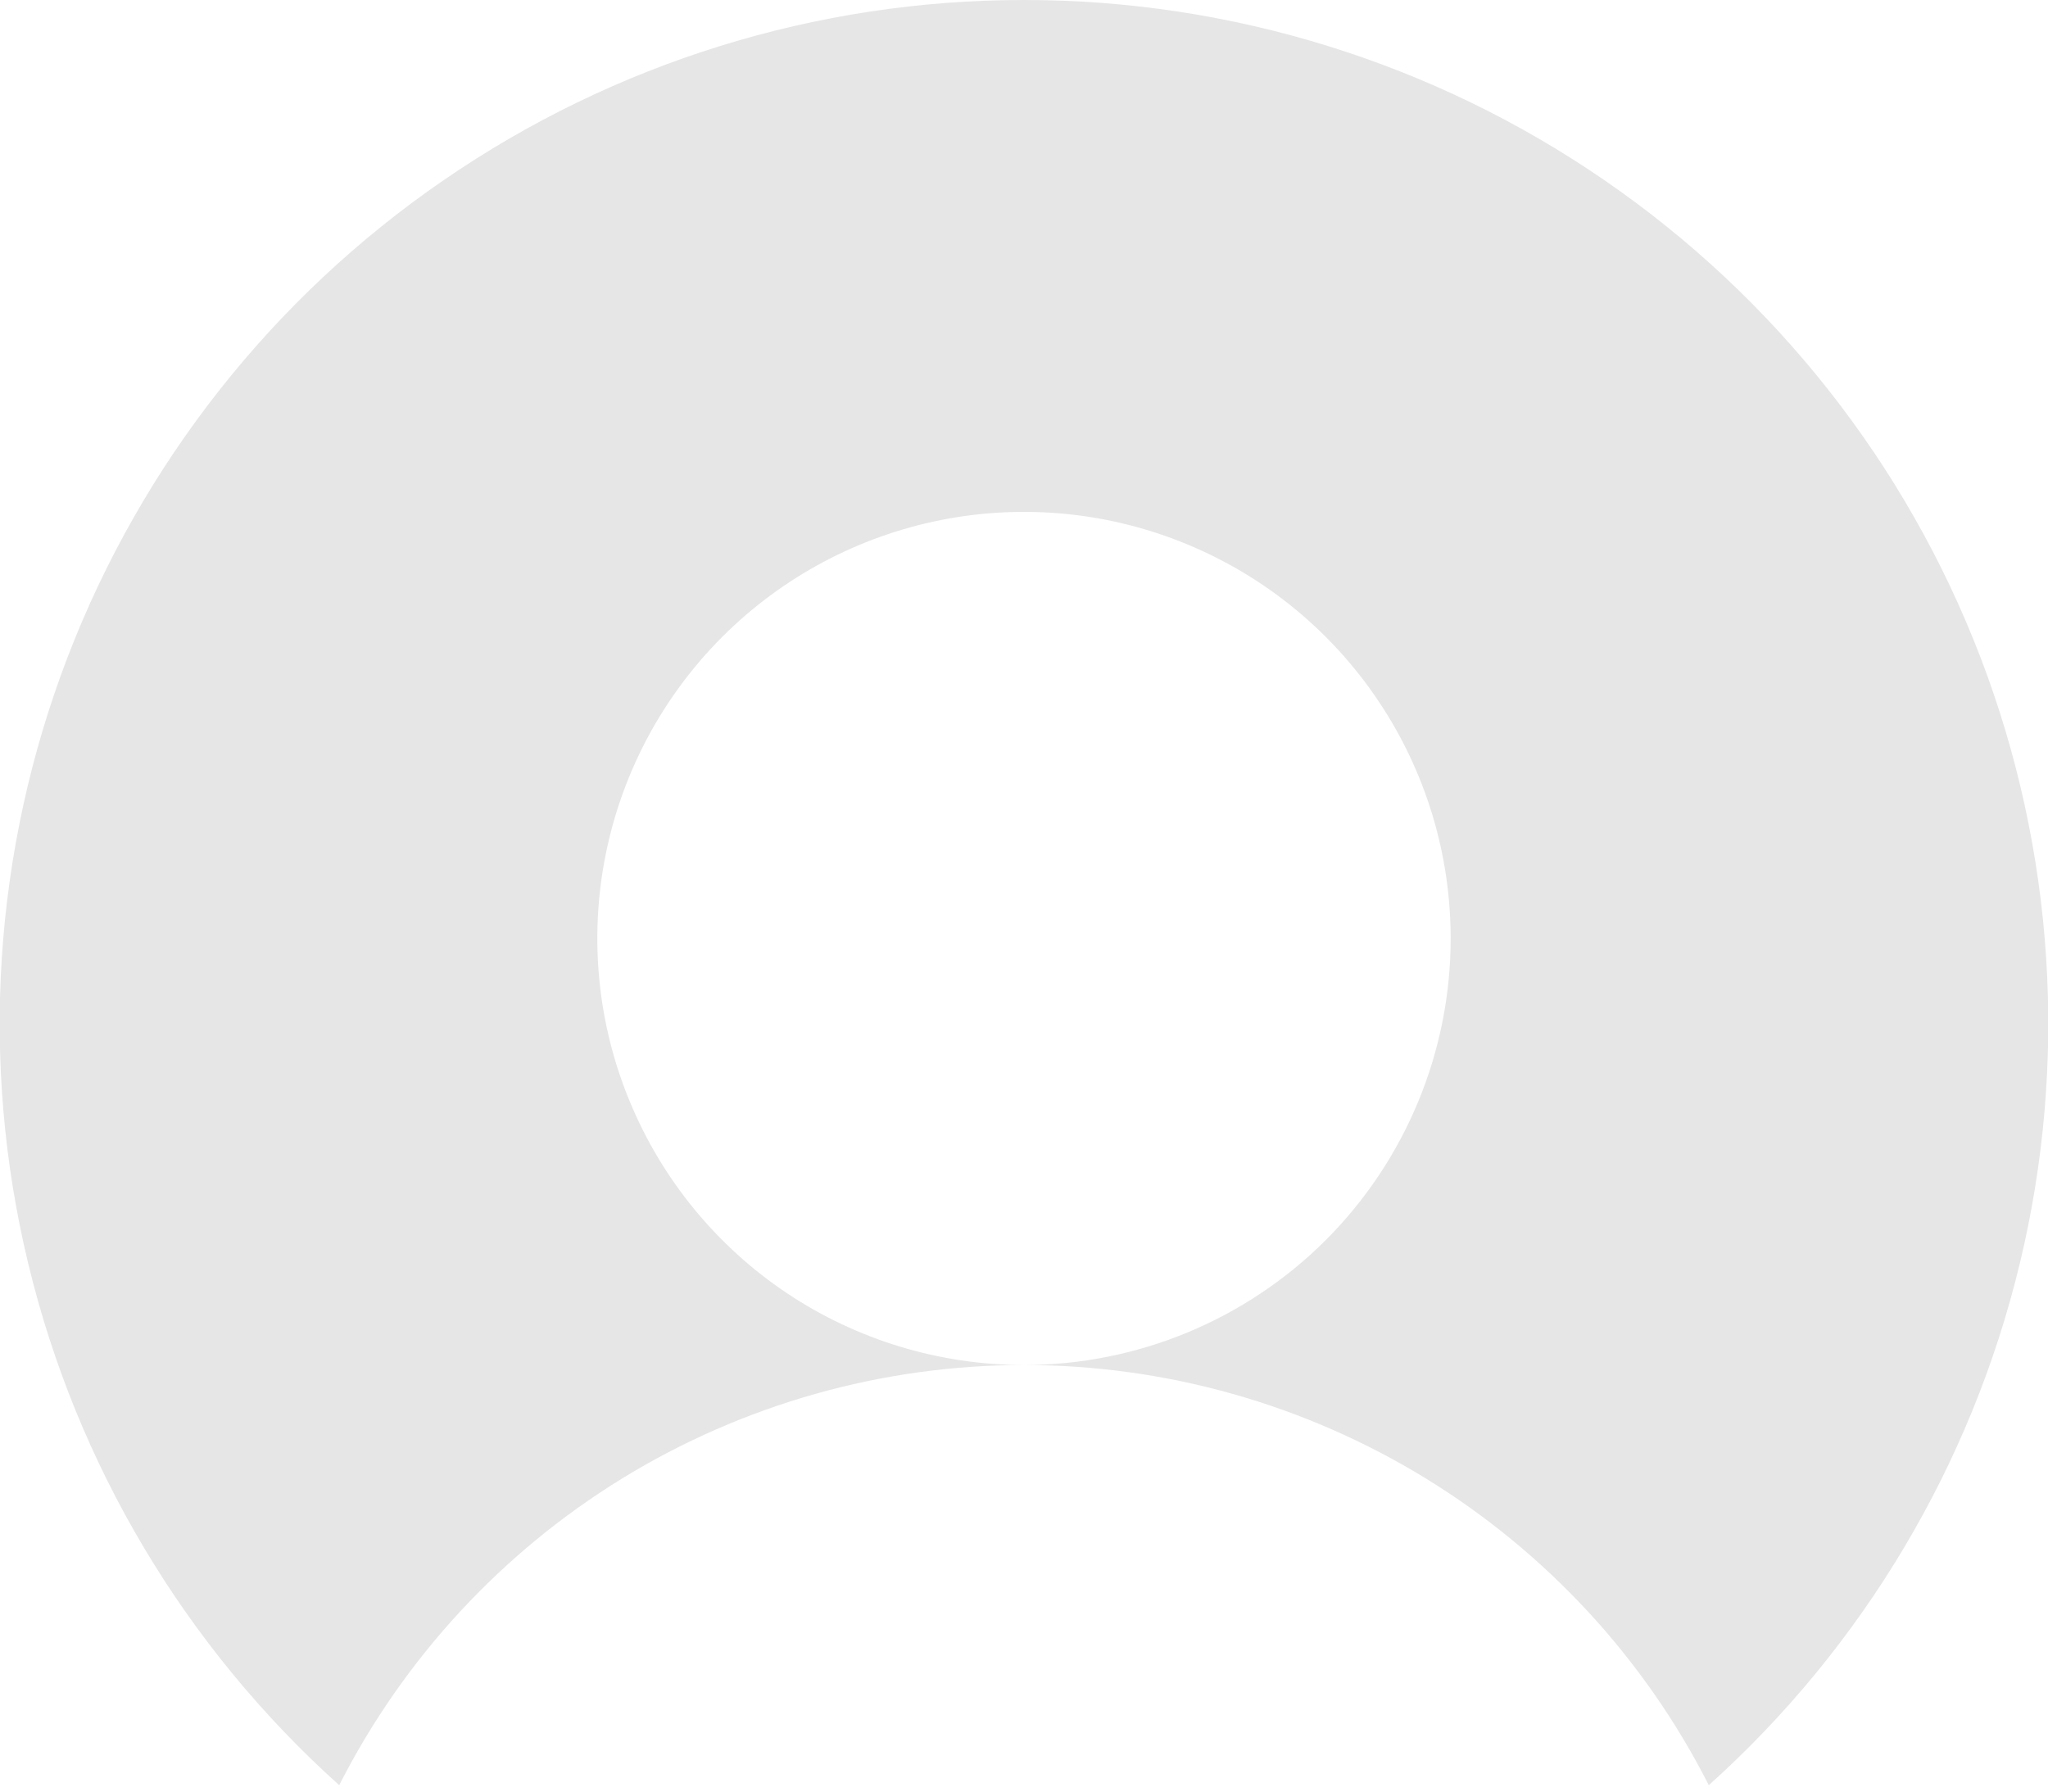 <svg width="24" height="21" viewBox="0 0 24 21" fill="none" xmlns="http://www.w3.org/2000/svg">
<path d="M12 0C9.572 -0.001 7.201 0.735 5.2 2.111C3.198 3.486 1.662 5.436 0.792 7.703C-0.077 9.97 -0.239 12.448 0.33 14.808C0.898 17.169 2.169 19.302 3.975 20.925C4.728 19.443 5.876 18.199 7.292 17.329C8.709 16.46 10.338 16 12 16C11.011 16 10.044 15.707 9.222 15.158C8.4 14.608 7.759 13.827 7.381 12.913C7.002 12 6.903 10.994 7.096 10.025C7.289 9.055 7.765 8.164 8.465 7.464C9.164 6.765 10.055 6.289 11.025 6.096C11.995 5.903 13 6.002 13.914 6.381C14.827 6.759 15.608 7.4 16.157 8.222C16.707 9.044 17 10.011 17 11C17 12.326 16.473 13.598 15.536 14.536C14.598 15.473 13.326 16 12 16C13.662 16 15.291 16.46 16.708 17.329C18.125 18.199 19.273 19.443 20.025 20.925C21.831 19.302 23.102 17.169 23.67 14.808C24.238 12.448 24.077 9.97 23.208 7.703C22.338 5.436 20.802 3.486 18.8 2.111C16.8 0.735 14.428 -0.001 12 0Z" fill="black" fill-opacity="0.1"/>
</svg>
